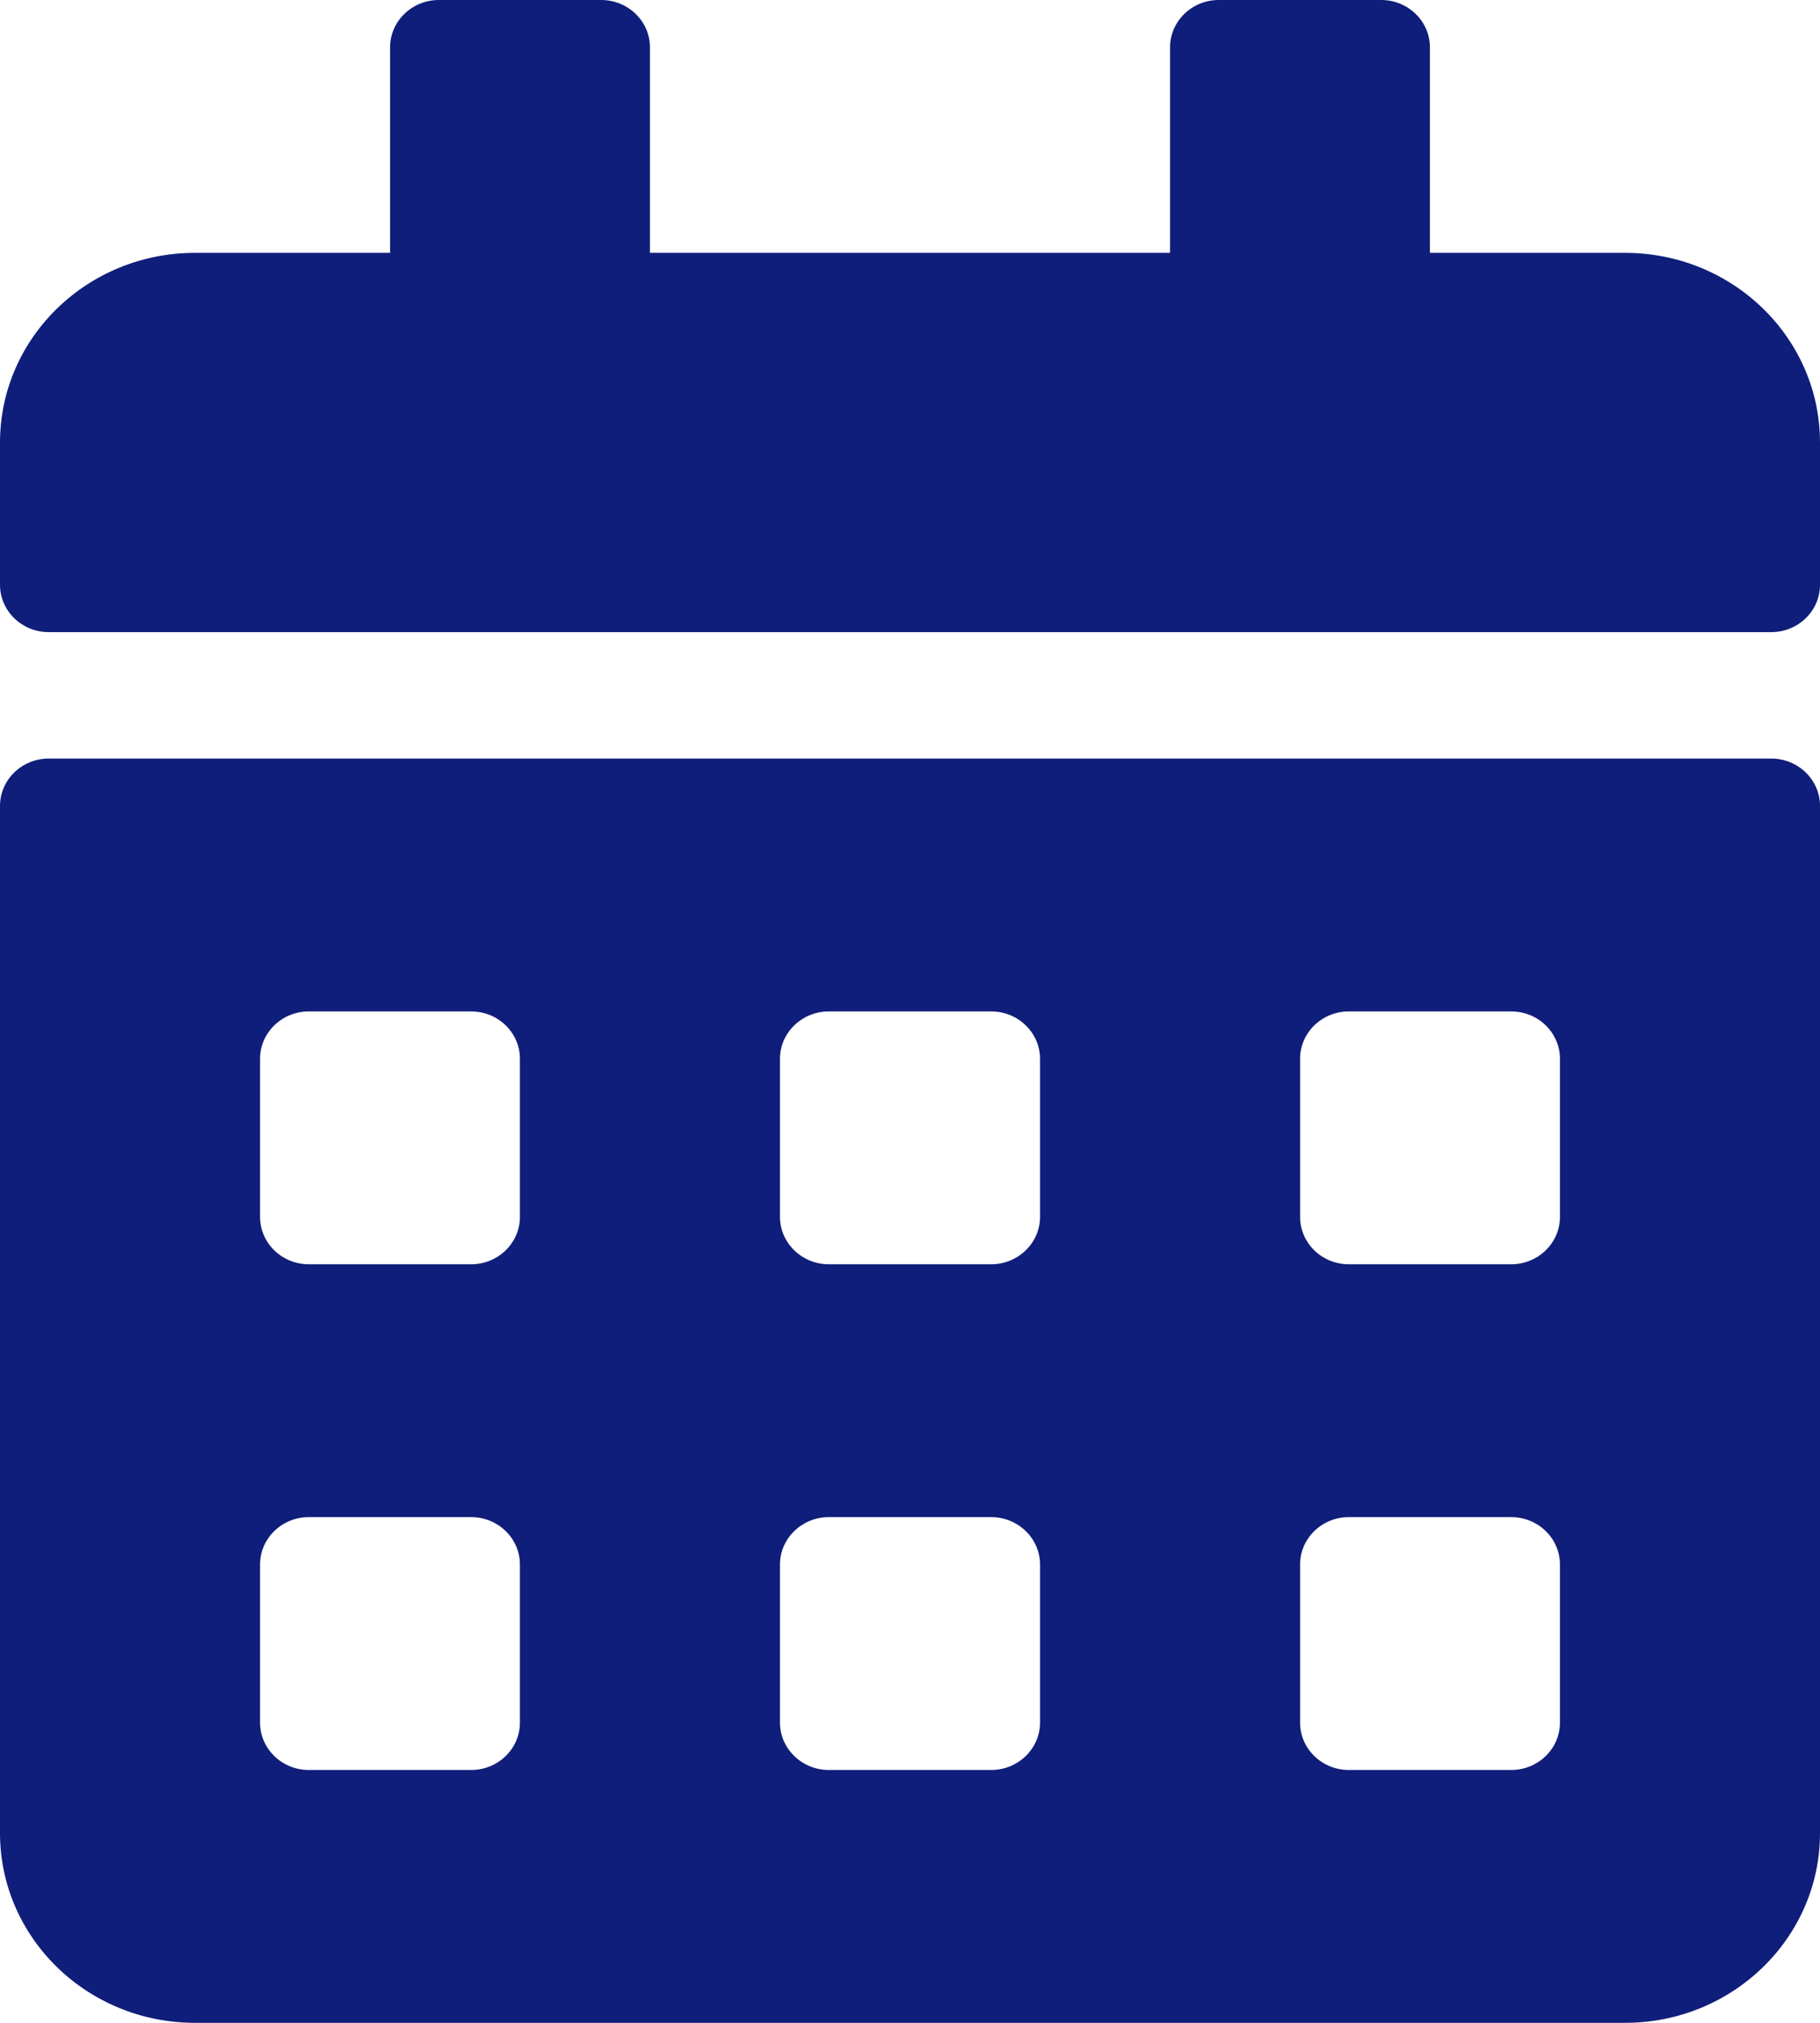 <svg width="9" height="10" viewBox="0 0 9 10" fill="none" xmlns="http://www.w3.org/2000/svg">
<path d="M8.759 3.125H0.241C0.108 3.125 0 3.02 0 2.891V2.188C0 1.67 0.432 1.25 0.964 1.25H1.929V0.234C1.929 0.105 2.037 0 2.17 0H2.973C3.106 0 3.214 0.105 3.214 0.234V1.25H5.786V0.234C5.786 0.105 5.894 0 6.027 0H6.83C6.963 0 7.071 0.105 7.071 0.234V1.25H8.036C8.568 1.25 9 1.67 9 2.188V2.891C9 3.02 8.892 3.125 8.759 3.125ZM0.241 3.75H8.759C8.892 3.75 9 3.855 9 3.984V9.062C9 9.58 8.568 10 8.036 10H0.964C0.432 10 0 9.58 0 9.062V3.984C0 3.855 0.108 3.75 0.241 3.75ZM2.571 7.734C2.571 7.605 2.463 7.5 2.33 7.5H1.527C1.394 7.5 1.286 7.605 1.286 7.734V8.516C1.286 8.645 1.394 8.75 1.527 8.75H2.33C2.463 8.75 2.571 8.645 2.571 8.516V7.734ZM2.571 5.234C2.571 5.105 2.463 5 2.33 5H1.527C1.394 5 1.286 5.105 1.286 5.234V6.016C1.286 6.145 1.394 6.25 1.527 6.25H2.33C2.463 6.25 2.571 6.145 2.571 6.016V5.234ZM5.143 7.734C5.143 7.605 5.034 7.5 4.902 7.5H4.098C3.966 7.5 3.857 7.605 3.857 7.734V8.516C3.857 8.645 3.966 8.75 4.098 8.75H4.902C5.034 8.75 5.143 8.645 5.143 8.516V7.734ZM5.143 5.234C5.143 5.105 5.034 5 4.902 5H4.098C3.966 5 3.857 5.105 3.857 5.234V6.016C3.857 6.145 3.966 6.25 4.098 6.25H4.902C5.034 6.25 5.143 6.145 5.143 6.016V5.234ZM7.714 7.734C7.714 7.605 7.606 7.5 7.473 7.5H6.67C6.537 7.5 6.429 7.605 6.429 7.734V8.516C6.429 8.645 6.537 8.75 6.67 8.75H7.473C7.606 8.75 7.714 8.645 7.714 8.516V7.734ZM7.714 5.234C7.714 5.105 7.606 5 7.473 5H6.67C6.537 5 6.429 5.105 6.429 5.234V6.016C6.429 6.145 6.537 6.25 6.67 6.25H7.473C7.606 6.25 7.714 6.145 7.714 6.016V5.234Z" fill="#0F1E7A"/>
</svg>
